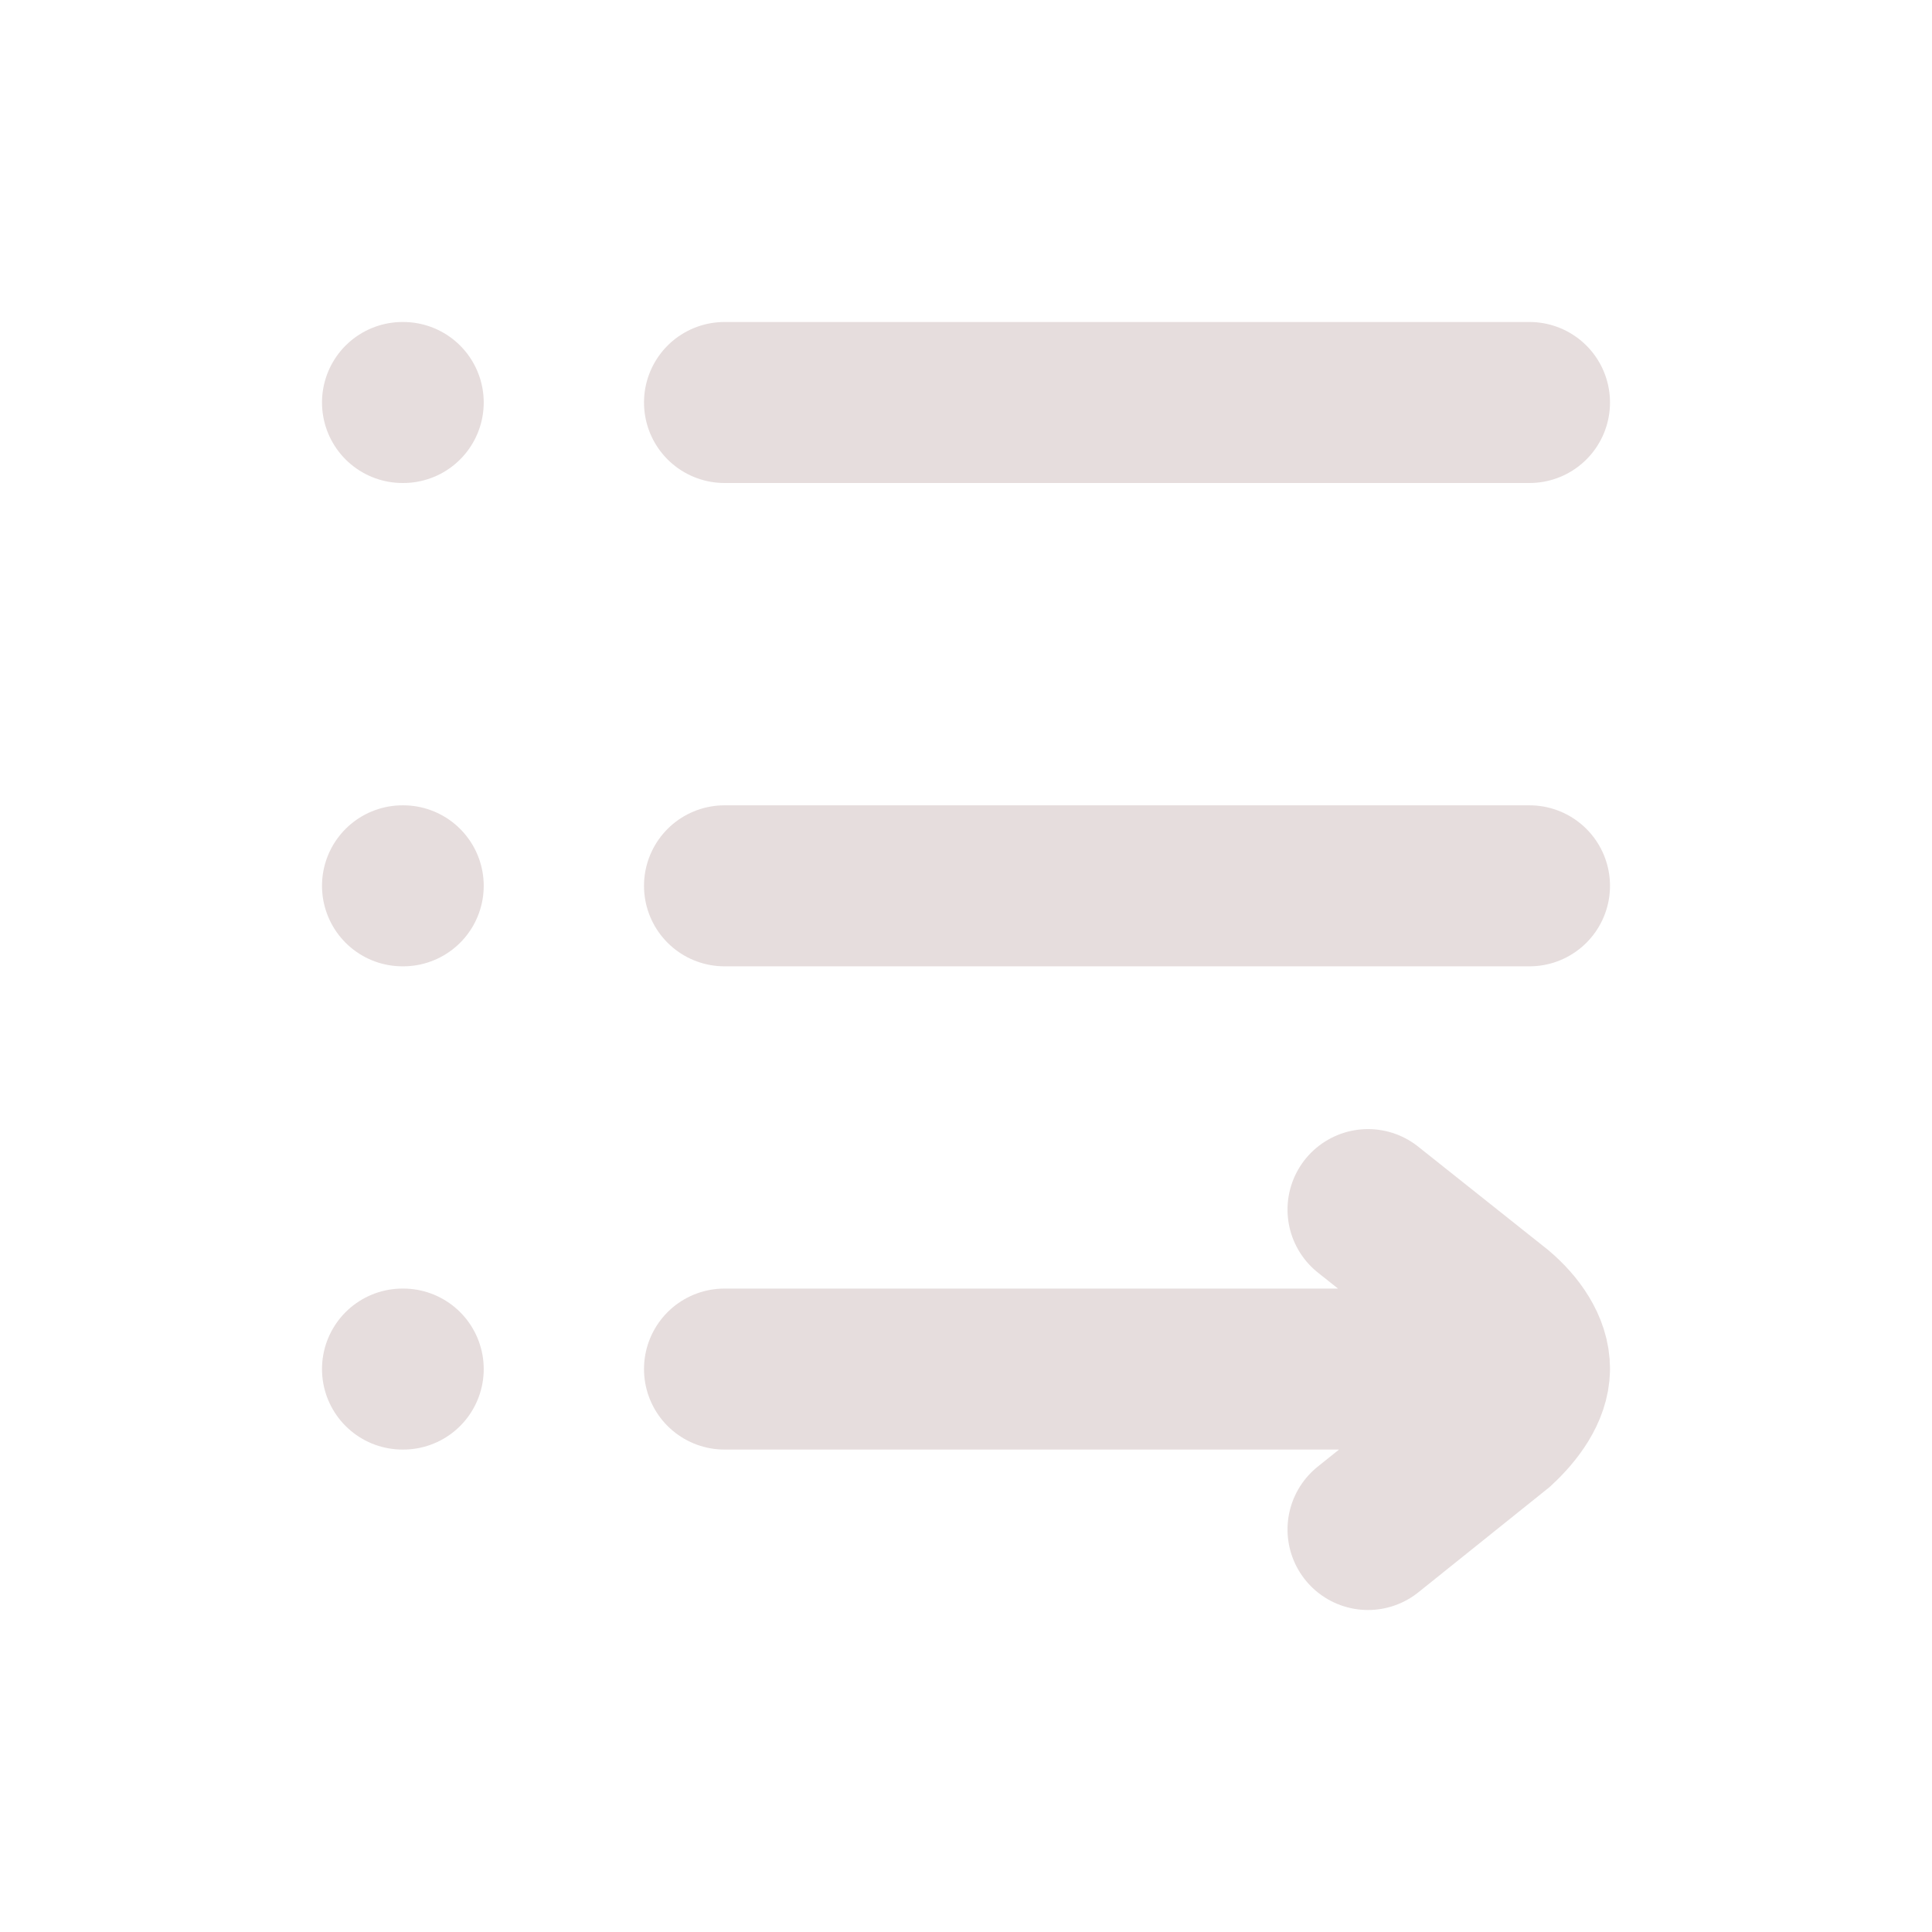 <svg xmlns="http://www.w3.org/2000/svg" width="28" height="28" viewBox="0 0 24 24" fill="none">
<path d="M9 5H19" stroke="#e6dddd" stroke-width="2" stroke-linecap="round"/>
<path d="M5 5H5.009" stroke="#e6dddd" stroke-width="2" stroke-linecap="round" stroke-linejoin="round"/>
<path d="M5 11.004H5.009" stroke="#e6dddd" stroke-width="2" stroke-linecap="round" stroke-linejoin="round"/>
<path d="M5 17.007H5.009" stroke="#e6dddd" stroke-width="2" stroke-linecap="round" stroke-linejoin="round"/>
<path d="M9 11.004H19" stroke="#e6dddd" stroke-width="2" stroke-linecap="round"/>
<path d="M9 17.007H19M19 17.007C19.003 16.747 18.82 16.489 18.596 16.3L16.994 15.026M19 17.007C18.997 17.259 18.814 17.513 18.596 17.715L16.994 19" stroke="#e6dddd" stroke-width="2" stroke-linecap="round"/>
</svg>